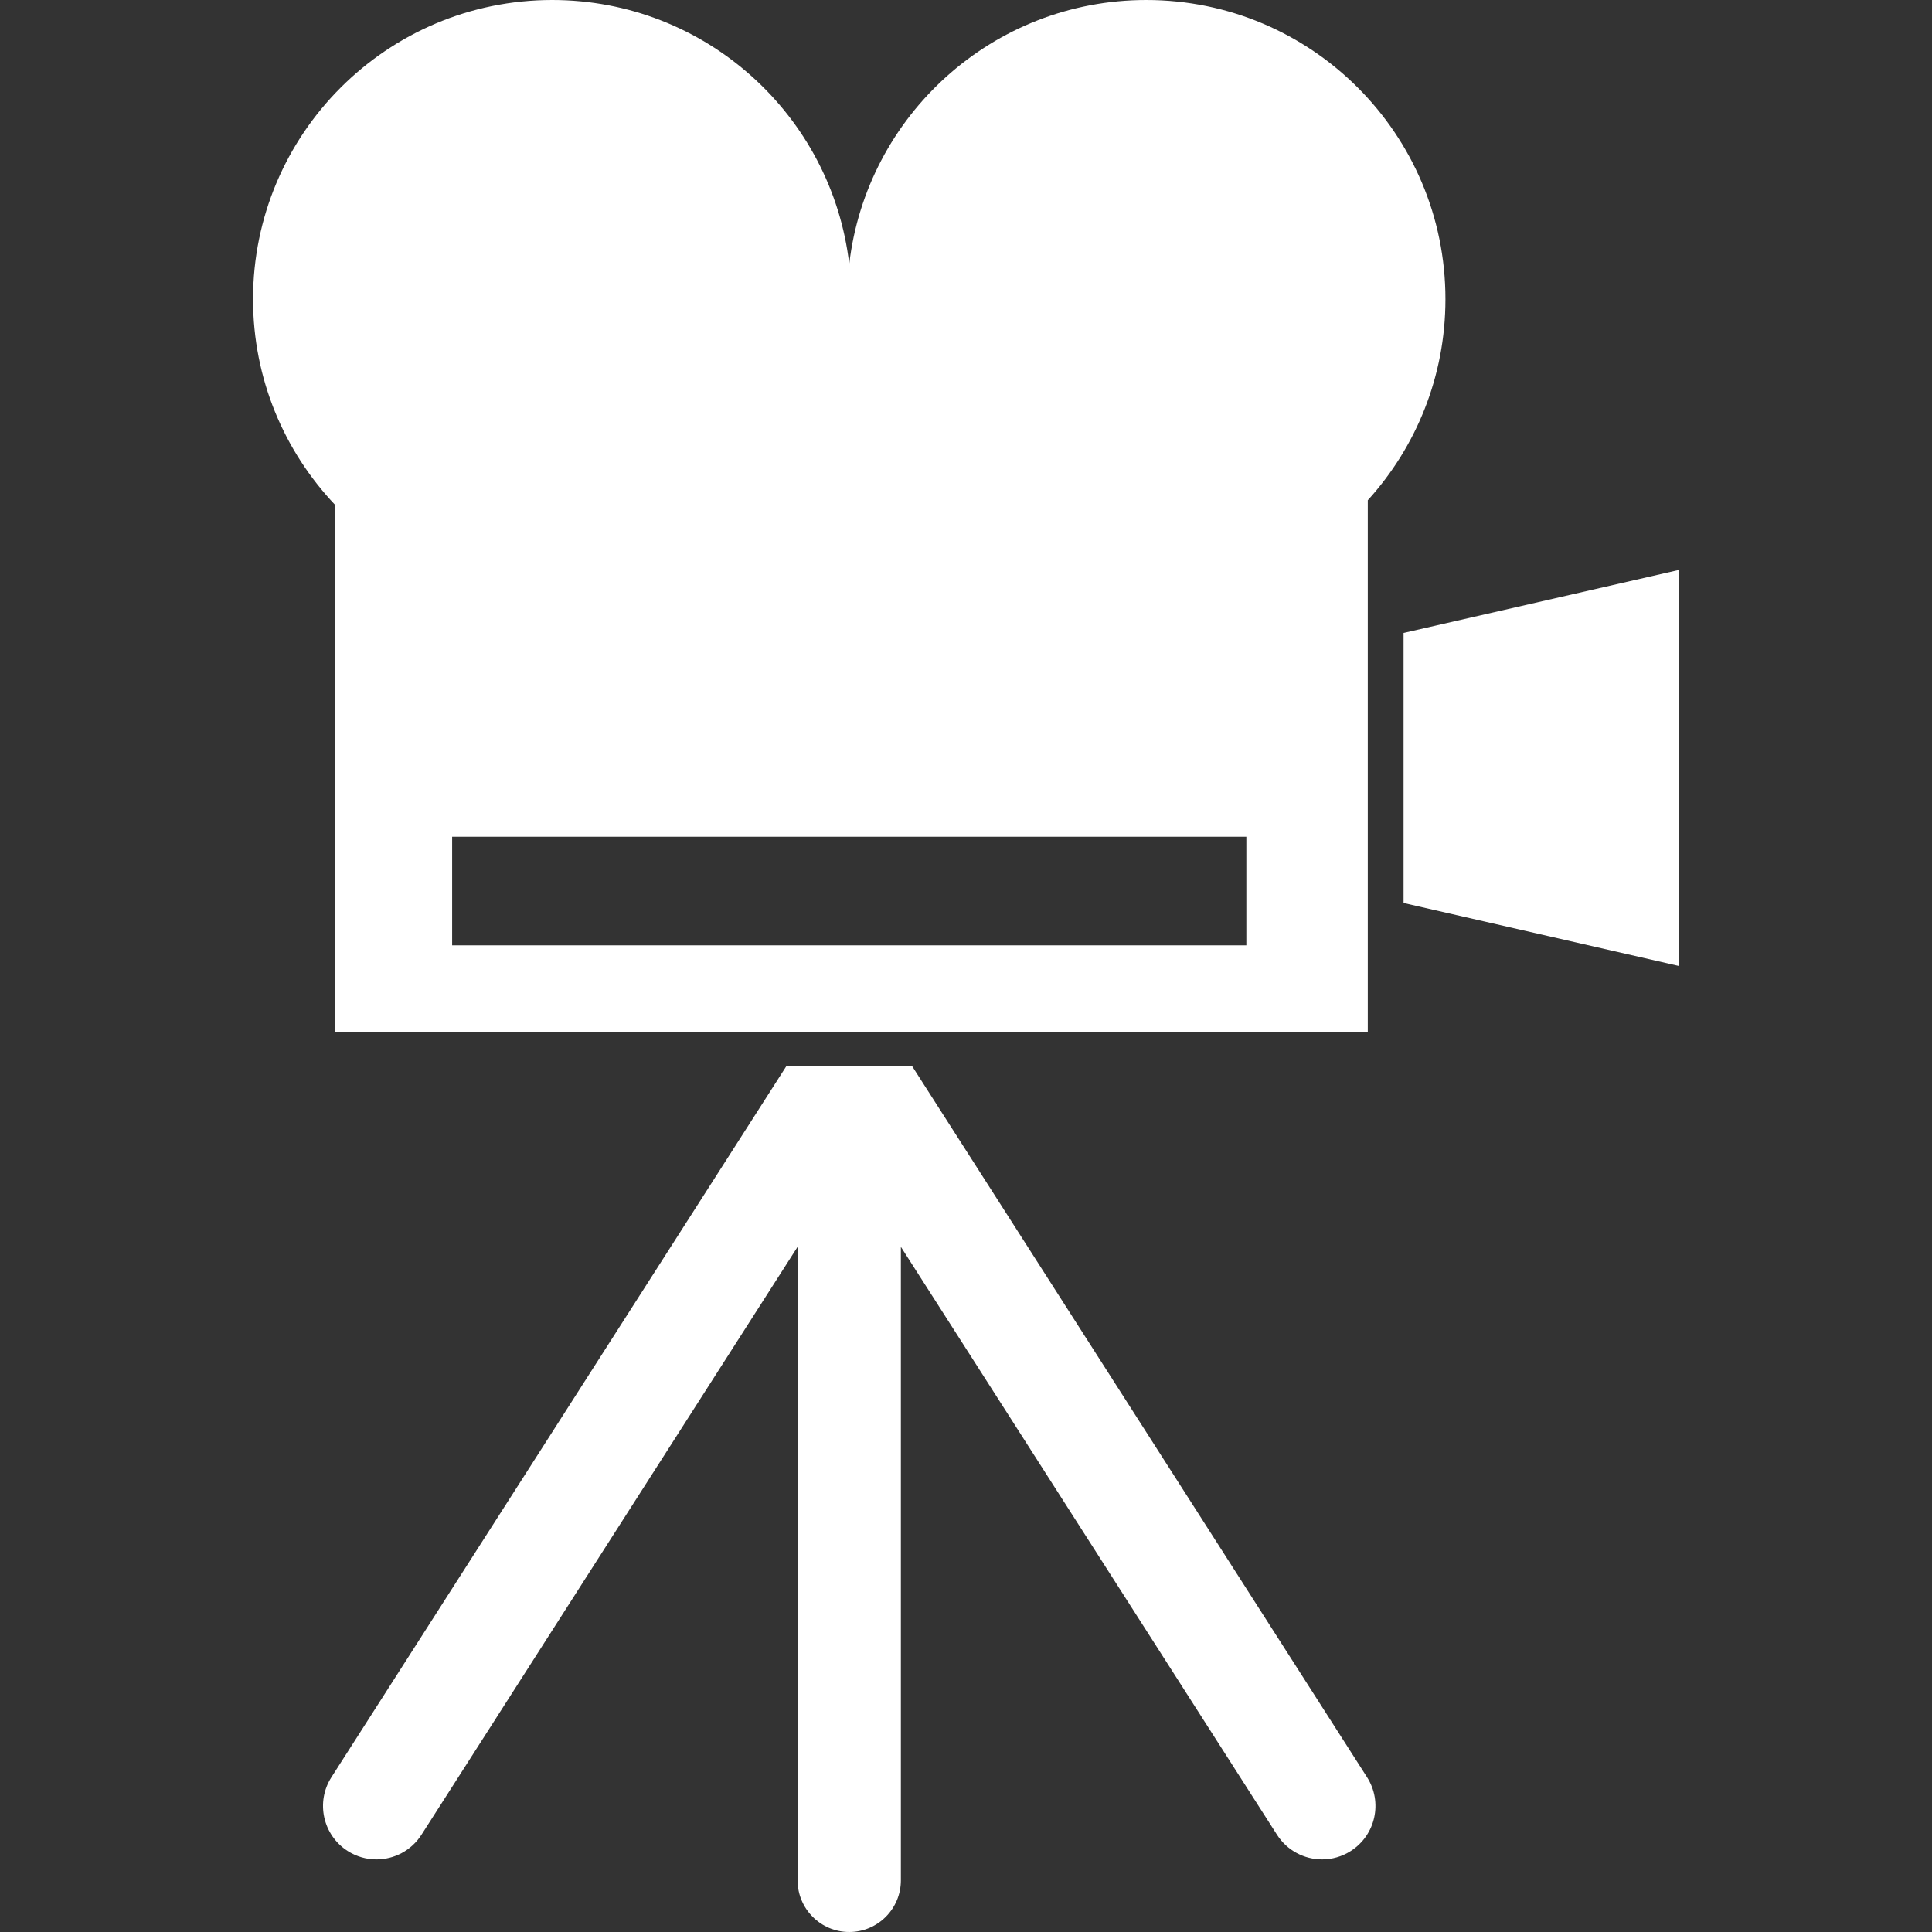 <?xml version="1.0" encoding="iso-8859-1"?>
<!-- Generator: Adobe Illustrator 16.0.0, SVG Export Plug-In . SVG Version: 6.00 Build 0)  -->
<!DOCTYPE svg PUBLIC "-//W3C//DTD SVG 1.1//EN" "http://www.w3.org/Graphics/SVG/1.1/DTD/svg11.dtd">
<svg version="1.1" id="Capa_1" xmlns="http://www.w3.org/2000/svg" xmlns:xlink="http://www.w3.org/1999/xlink" x="0px" y="0px"
	 width="492.082px" height="492.081px" fill="white" viewBox="0 0 492.082 492.081" style="enable-background:new 0 0 492.082 492.081;"
	 xml:space="preserve">
<rect x="0" y="0" width="492.082" height="492.081" fill="#333333" stroke="none"/>
<g>
	<g>
		<path d="M85.312,262.951h263.064V127.414c12.289-13.529,19.779-31.498,19.779-51.215C368.155,34.115,334.04,0,291.957,0
			c-39.048,0-71.218,29.381-75.655,67.238C211.863,29.381,179.695,0,140.646,0C98.563,0,64.449,34.115,64.449,76.199
			c0,20.283,7.94,38.701,20.863,52.354V262.951L85.312,262.951z M115.159,213.115h202.287v27.668H115.159V213.115z"/>
		<path d="M232.353,271.6h-32.099L84.42,452.654c-4.05,6.332-2.2,14.746,4.13,18.797c2.271,1.451,4.81,2.146,7.32,2.146
			c4.484,0,8.877-2.217,11.475-6.274l95.804-149.752v161.356c0,7.265,5.89,13.154,13.153,13.154c7.263,0,13.153-5.891,13.153-13.154
			V317.57l95.804,149.752c2.599,4.059,6.989,6.274,11.476,6.274c2.51,0,5.051-0.694,7.32-2.146
			c6.329-4.051,8.18-12.465,4.129-18.797L232.353,271.6z"/>
		<polygon points="357.49,161.211 357.49,229.992 427.632,246.041 427.632,145.162 		"/>
	</g>
</g>
<g>
</g>
<g>
</g>
<g>
</g>
<g>
</g>
<g>
</g>
<g>
</g>
<g>
</g>
<g>
</g>
<g>
</g>
<g>
</g>
<g>
</g>
<g>
</g>
<g>
</g>
<g>
</g>
<g>
</g>
</svg>
